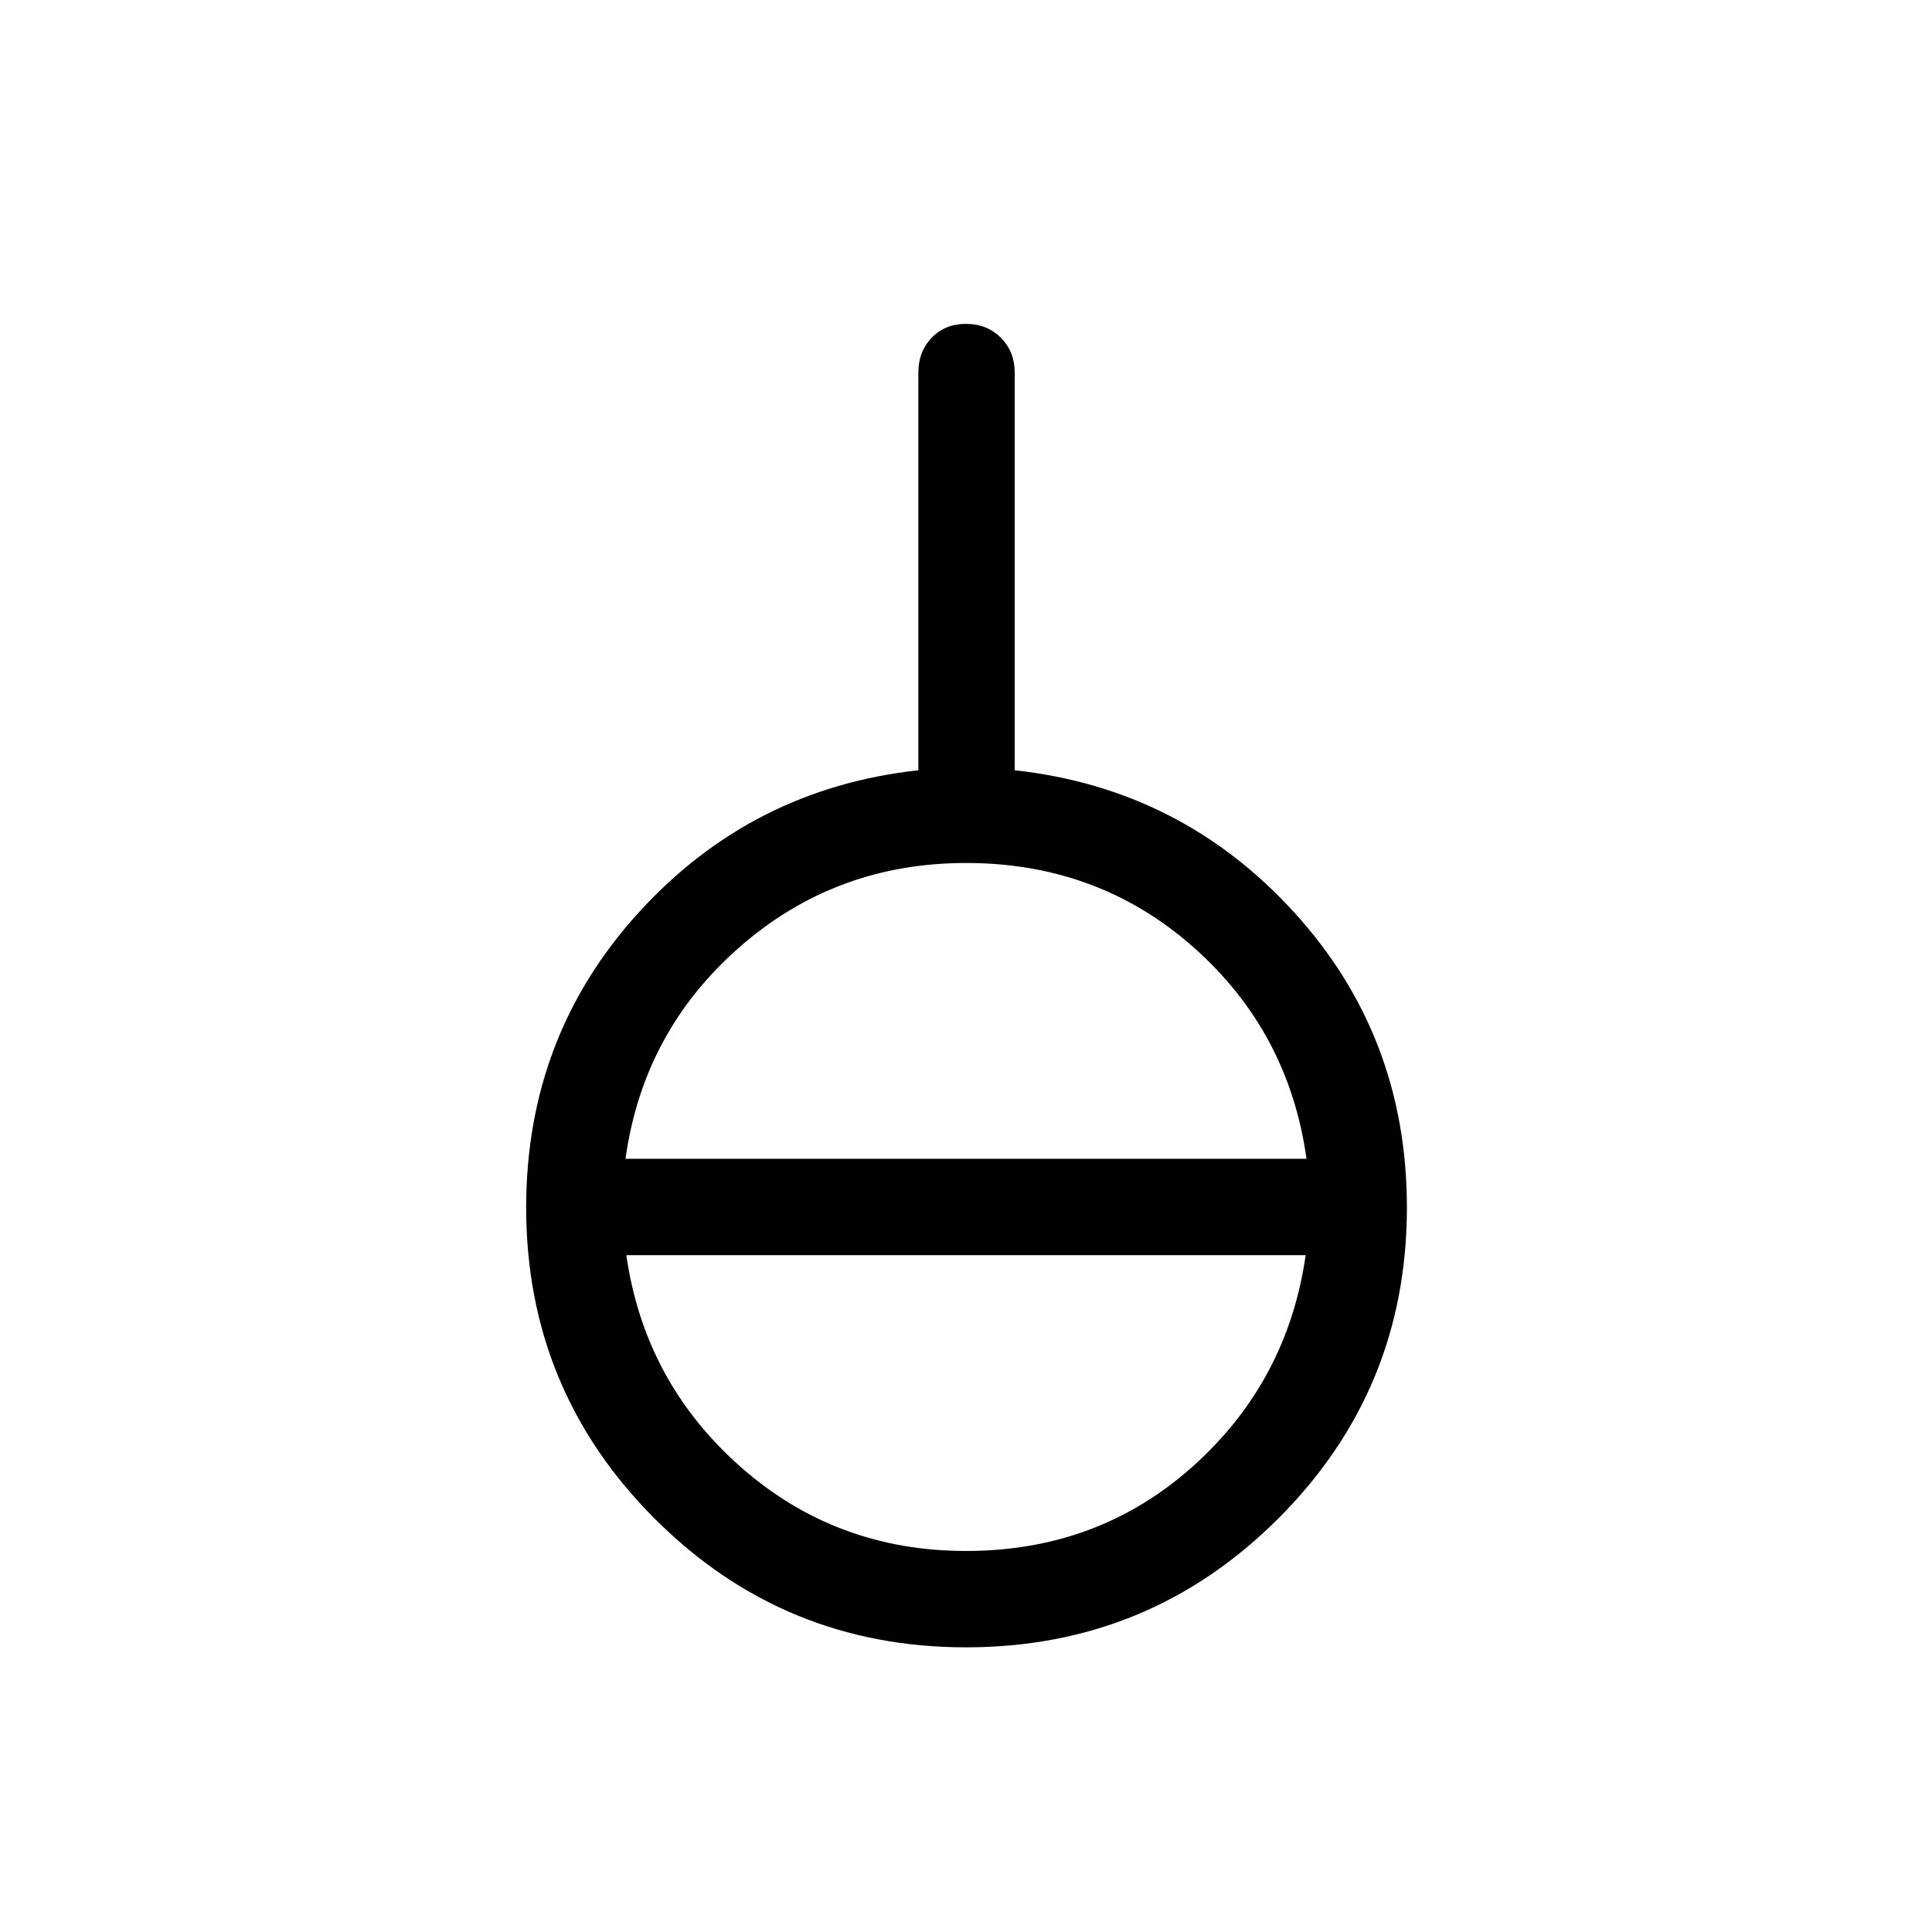 <svg xmlns="http://www.w3.org/2000/svg" height="40" viewBox="0 -960 960 960" width="40"><path d="M480-141.45q-90.76 0-154.65-63.9-63.9-63.89-63.9-154.65 0-85.22 56.03-146.7 56.03-61.48 138.84-70.56v-197.61q0-10.42 6.63-17.31 6.63-6.89 17.05-6.89 10.42 0 17.31 6.89 6.89 6.89 6.89 17.31v197.61q82.76 9.08 138.82 70.56 56.06 61.48 56.06 146.7 0 90.76-64.01 154.65-64.01 63.9-155.07 63.9Zm0-47.88q65.78 0 112.77-42.09 46.99-42.08 56.01-104.9H311.22q9.02 62.82 56.44 104.9 47.42 42.09 112.34 42.09ZM310.81-384.2h338.38q-8.77-63.13-56.09-105.06-47.32-41.93-113.1-41.93-64.92 0-112.67 41.93T310.81-384.2Z"/></svg>